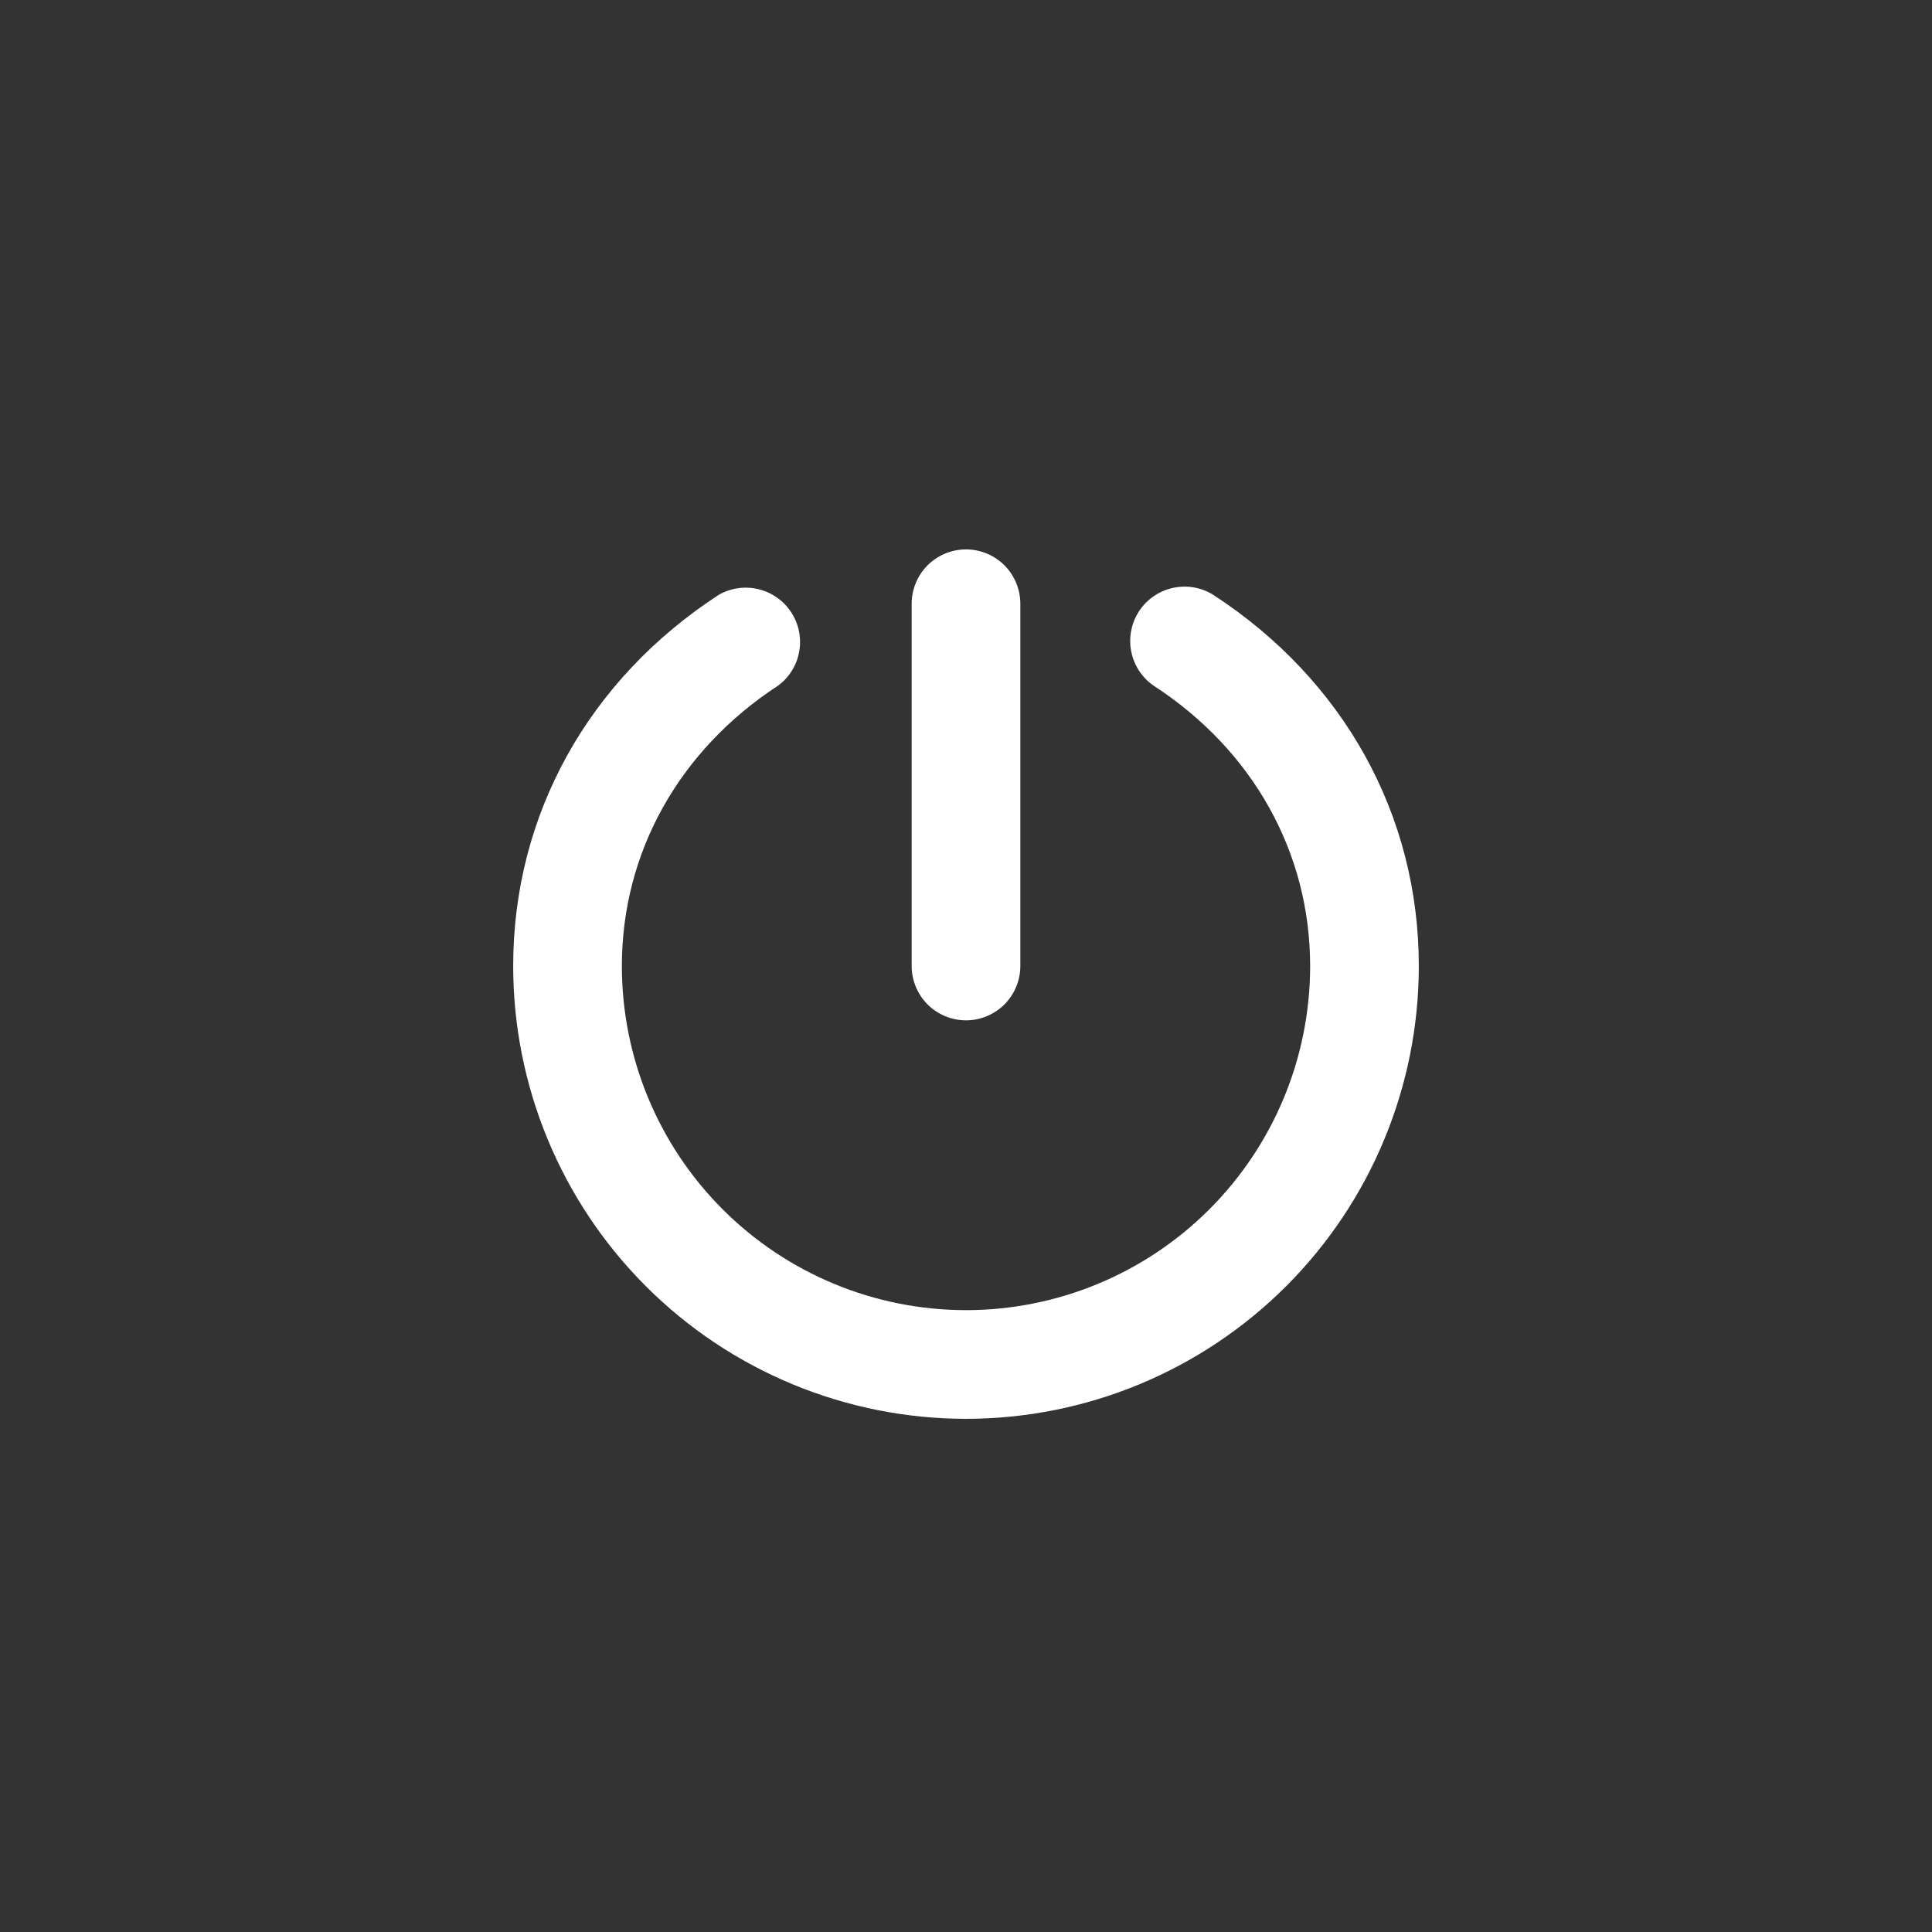 <svg width="40" height="40" viewBox="0 0 40 40" fill="none" xmlns="http://www.w3.org/2000/svg">
<rect x="0" y="0" width="40" height="40" fill="#333333" stroke="none"/>
<path d="M18.875 20V12.5C18.875 12.202 18.994 11.915 19.204 11.704C19.416 11.493 19.702 11.375 20 11.375C20.298 11.375 20.584 11.493 20.796 11.704C21.006 11.915 21.125 12.202 21.125 12.5V20C21.125 20.298 21.006 20.584 20.796 20.796C20.584 21.006 20.298 21.125 20 21.125C19.702 21.125 19.416 21.006 19.204 20.796C18.994 20.584 18.875 20.298 18.875 20ZM25.114 12.312C24.864 12.159 24.564 12.108 24.278 12.173C23.992 12.237 23.742 12.41 23.582 12.656C23.422 12.902 23.364 13.201 23.421 13.488C23.477 13.776 23.644 14.03 23.886 14.197C25.945 15.535 27.125 17.656 27.125 20C27.125 21.89 26.374 23.702 25.038 25.038C23.702 26.374 21.89 27.125 20 27.125C18.11 27.125 16.298 26.374 14.962 25.038C13.626 23.702 12.875 21.89 12.875 20C12.875 17.656 14.055 15.535 16.114 14.192C16.343 14.021 16.498 13.769 16.547 13.487C16.597 13.206 16.538 12.916 16.381 12.677C16.225 12.437 15.983 12.267 15.706 12.199C15.428 12.131 15.135 12.172 14.886 12.312C12.178 14.073 10.625 16.877 10.625 20C10.625 22.486 11.613 24.871 13.371 26.629C15.129 28.387 17.514 29.375 20 29.375C22.486 29.375 24.871 28.387 26.629 26.629C28.387 24.871 29.375 22.486 29.375 20C29.375 16.877 27.823 14.073 25.114 12.312Z" fill="white"/>
</svg>
